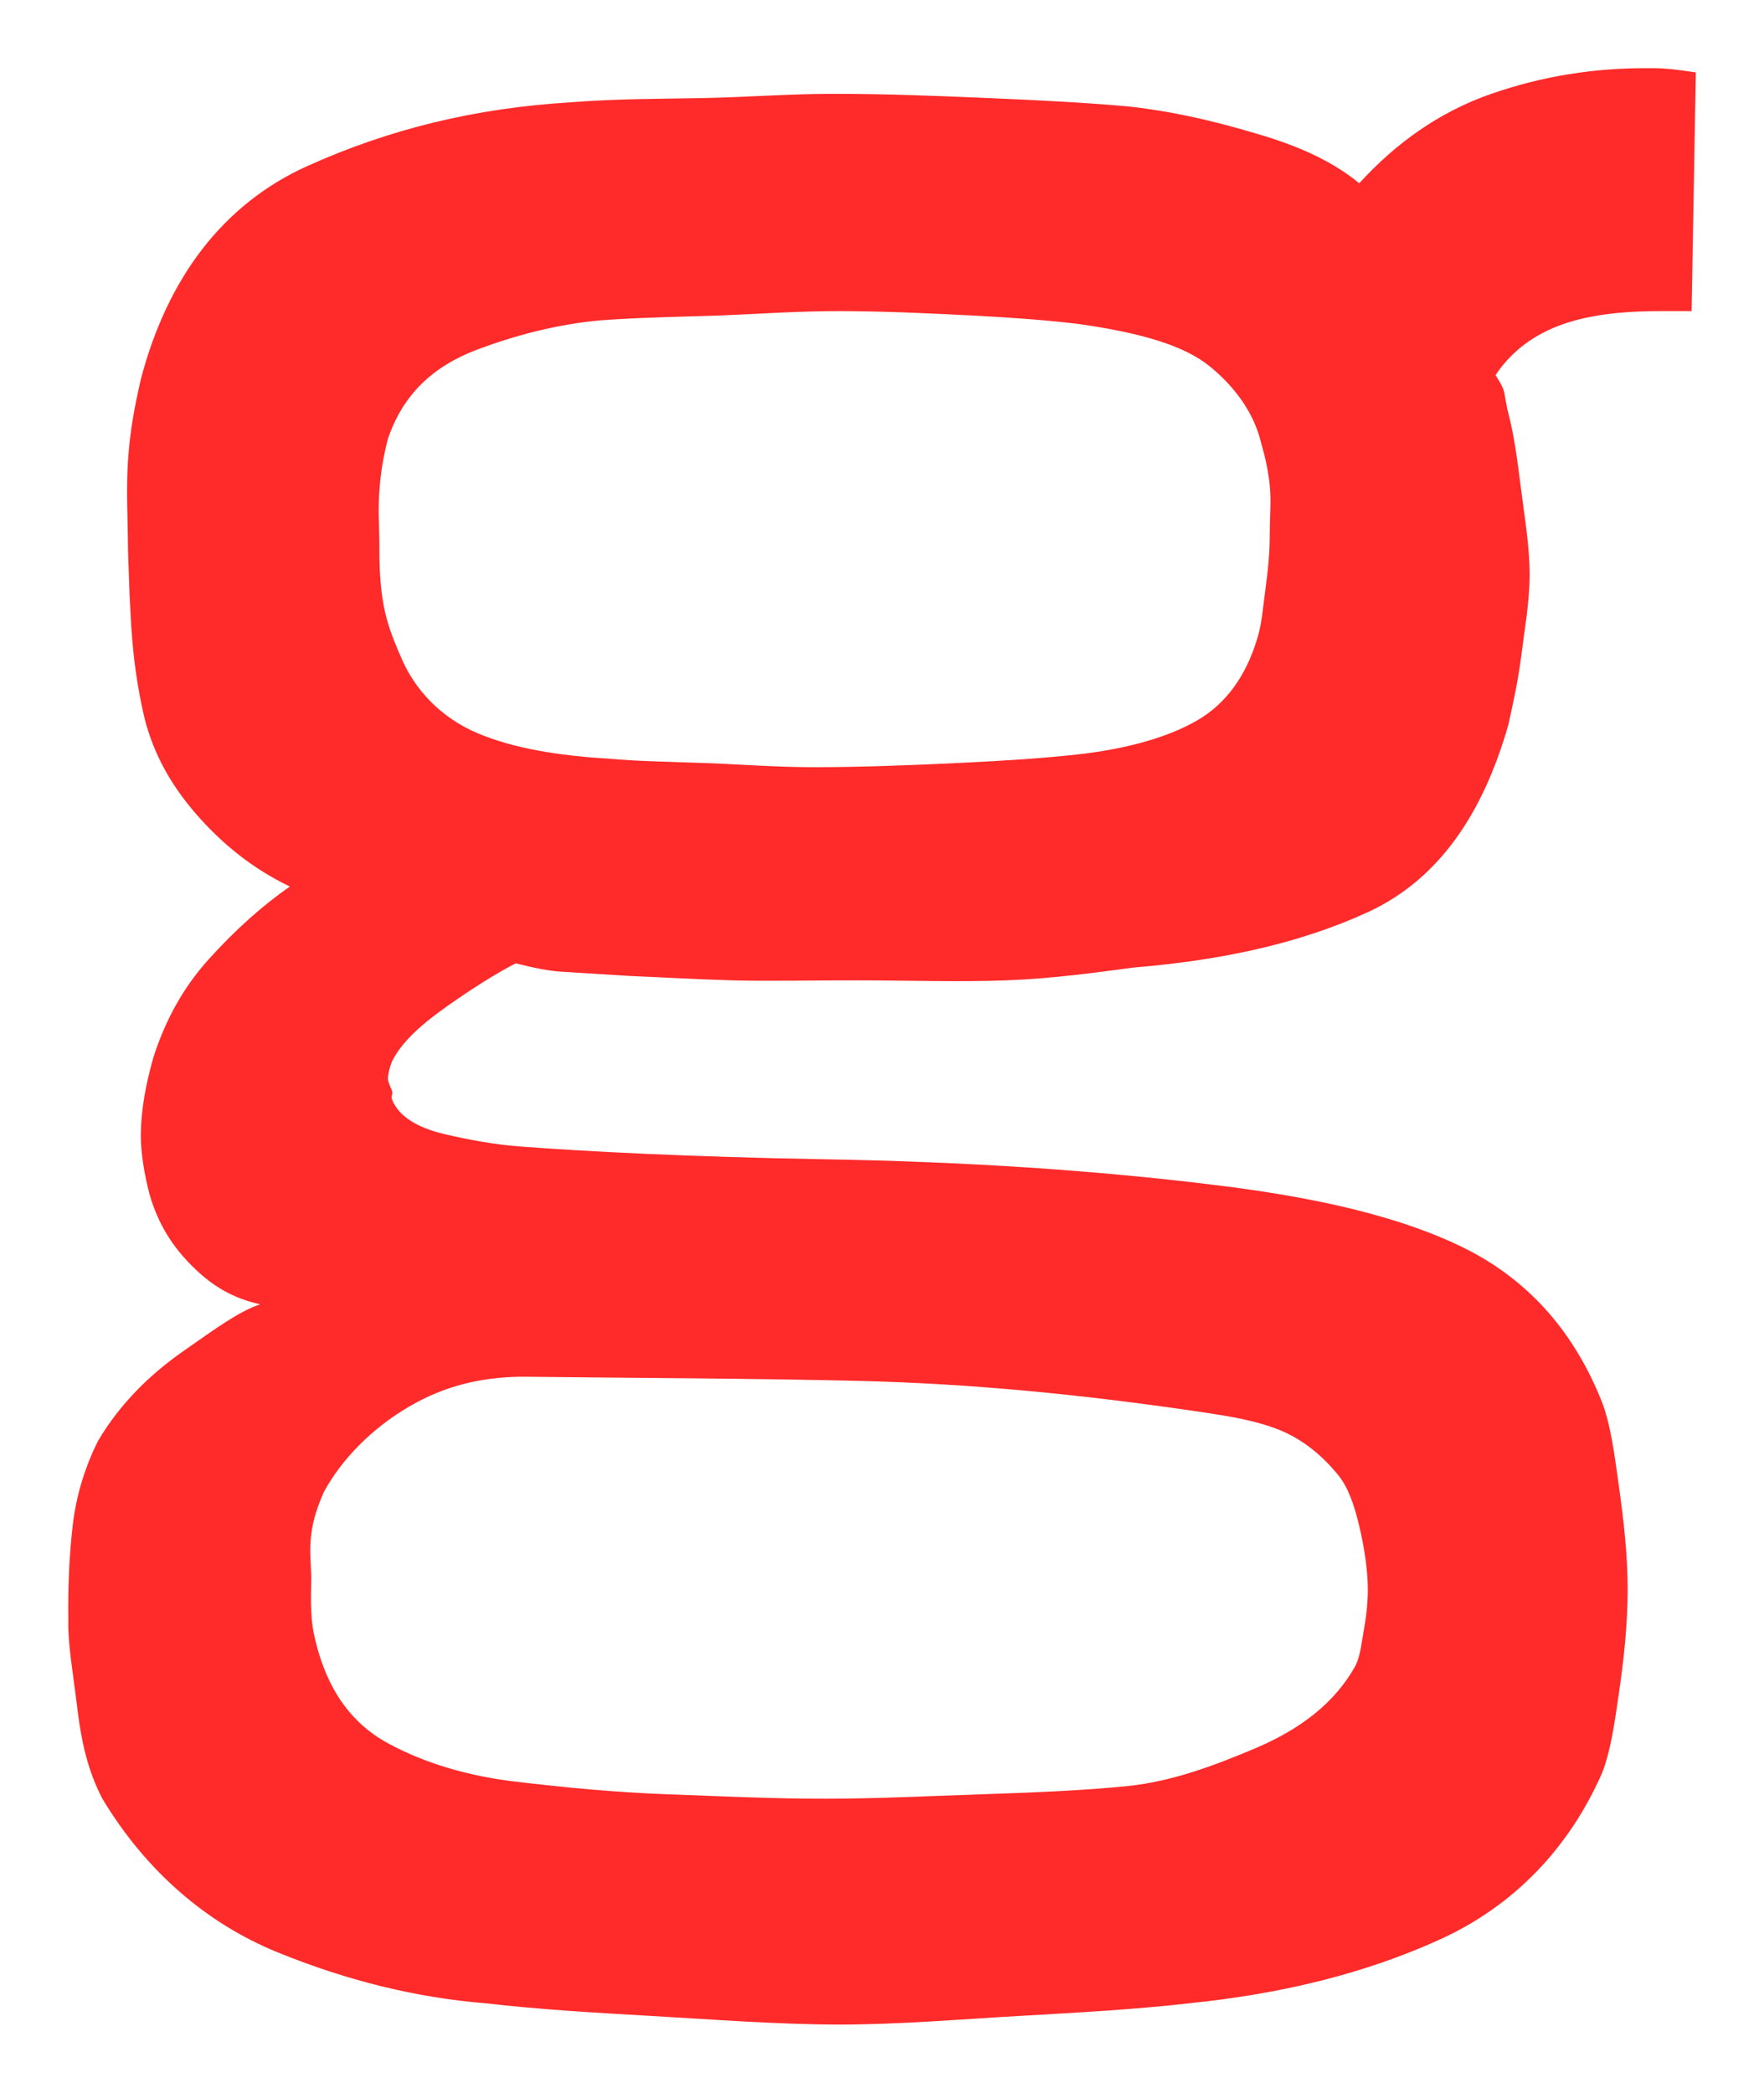 <svg xmlns="http://www.w3.org/2000/svg" xmlns:xlink="http://www.w3.org/1999/xlink" version="1.1" width="12.939" height="15.344" viewBox="-0.47 0.25 12.939 15.344">
  <!-- Exported by Scratch - http://scratch.mit.edu/ -->
  <path id="path5403" fill="#ff2a2a" stroke="none" d="M 11.625 0.75 C 11.23 0.747 10.845 0.807 10.469 0.938 C 10.092 1.068 9.768 1.299 9.5 1.594 C 9.328 1.451 9.097 1.337 8.813 1.25 C 8.528 1.163 8.2 1.075 7.813 1.031 C 7.517 1.004 7.16 0.985 6.781 0.969 C 6.403 0.953 6.032 0.938 5.656 0.938 C 5.333 0.937 5.006 0.963 4.688 0.969 C 4.369 0.975 4.042 0.974 3.719 1 C 3.018 1.042 2.388 1.195 1.781 1.469 C 1.175 1.743 0.76 2.278 0.563 3.031 C 0.519 3.222 0.483 3.409 0.469 3.625 C 0.454 3.841 0.468 4.063 0.469 4.281 C 0.476 4.507 0.483 4.727 0.5 4.938 C 0.517 5.148 0.55 5.35 0.594 5.531 C 0.66 5.779 0.779 6 0.969 6.219 C 1.159 6.437 1.383 6.619 1.656 6.75 C 1.458 6.888 1.259 7.064 1.063 7.281 C 0.866 7.498 0.738 7.745 0.656 8 C 0.599 8.201 0.566 8.38 0.563 8.563 C 0.562 8.706 0.589 8.856 0.625 9 C 0.689 9.226 0.797 9.391 0.938 9.531 C 1.078 9.672 1.23 9.767 1.438 9.813 C 1.281 9.866 1.11 9.992 0.875 10.156 C 0.64 10.32 0.415 10.534 0.25 10.813 C 0.154 11.004 0.088 11.215 0.063 11.438 C 0.037 11.66 0.028 11.898 0.031 12.125 C 0.027 12.304 0.064 12.503 0.094 12.75 C 0.123 12.997 0.168 13.222 0.281 13.438 C 0.603 13.973 1.049 14.353 1.563 14.563 C 2.076 14.772 2.583 14.897 3.094 14.938 C 3.483 14.983 3.874 15.006 4.313 15.031 C 4.751 15.056 5.226 15.093 5.688 15.094 C 6.14 15.093 6.563 15.056 7 15.031 C 7.437 15.006 7.86 14.983 8.25 14.938 C 8.945 14.868 9.556 14.714 10.094 14.469 C 10.631 14.224 11.036 13.806 11.281 13.25 C 11.345 13.085 11.372 12.891 11.406 12.656 C 11.44 12.421 11.468 12.171 11.469 11.906 C 11.468 11.64 11.44 11.402 11.406 11.156 C 11.372 10.911 11.345 10.698 11.281 10.531 C 11.082 10.028 10.754 9.644 10.281 9.406 C 9.808 9.169 9.176 9.027 8.438 8.938 C 7.561 8.83 6.619 8.768 5.594 8.75 C 4.569 8.732 3.824 8.692 3.344 8.656 C 3.16 8.642 2.971 8.608 2.781 8.563 C 2.591 8.517 2.455 8.435 2.406 8.313 C 2.397 8.286 2.413 8.272 2.406 8.25 C 2.399 8.228 2.375 8.183 2.375 8.156 C 2.378 8.123 2.385 8.082 2.406 8.031 C 2.476 7.891 2.619 7.761 2.813 7.625 C 3.006 7.489 3.18 7.381 3.313 7.313 C 3.443 7.346 3.553 7.369 3.656 7.375 C 3.76 7.381 3.918 7.391 4.156 7.406 C 4.375 7.415 4.624 7.43 4.906 7.438 C 5.188 7.445 5.503 7.437 5.813 7.438 C 6.195 7.438 6.553 7.451 6.906 7.438 C 7.26 7.425 7.578 7.379 7.844 7.344 C 8.473 7.292 9.048 7.174 9.563 6.938 C 10.077 6.701 10.405 6.226 10.594 5.563 C 10.63 5.4 10.664 5.248 10.688 5.063 C 10.711 4.877 10.749 4.668 10.75 4.469 C 10.75 4.252 10.713 4.045 10.688 3.844 C 10.662 3.642 10.639 3.453 10.594 3.281 C 10.578 3.22 10.572 3.169 10.563 3.125 C 10.553 3.082 10.525 3.043 10.5 3 C 10.619 2.822 10.786 2.699 11 2.625 C 11.214 2.551 11.469 2.529 11.75 2.531 L 11.938 2.531 L 11.969 0.781 C 11.864 0.766 11.748 0.747 11.625 0.75 Z M 5.688 2.531 C 6.025 2.532 6.348 2.547 6.656 2.563 C 6.965 2.579 7.217 2.598 7.438 2.625 C 7.902 2.69 8.22 2.785 8.406 2.938 C 8.592 3.09 8.73 3.282 8.781 3.5 C 8.808 3.591 8.833 3.701 8.844 3.813 C 8.855 3.924 8.844 4.038 8.844 4.156 C 8.844 4.302 8.831 4.426 8.813 4.563 C 8.794 4.699 8.786 4.828 8.75 4.938 C 8.67 5.203 8.525 5.408 8.313 5.531 C 8.1 5.655 7.796 5.741 7.438 5.781 C 7.188 5.809 6.901 5.828 6.563 5.844 C 6.223 5.86 5.857 5.875 5.5 5.875 C 5.209 5.875 4.951 5.853 4.688 5.844 C 4.423 5.835 4.201 5.831 4 5.813 C 3.619 5.79 3.293 5.736 3.031 5.625 C 2.769 5.514 2.571 5.31 2.469 5.063 C 2.407 4.922 2.367 4.812 2.344 4.688 C 2.32 4.563 2.311 4.4 2.313 4.25 C 2.312 4.111 2.302 3.987 2.313 3.844 C 2.323 3.701 2.348 3.572 2.375 3.469 C 2.484 3.144 2.706 2.935 3.031 2.813 C 3.357 2.69 3.692 2.613 4 2.594 C 4.282 2.576 4.548 2.572 4.813 2.563 C 5.076 2.553 5.369 2.531 5.688 2.531 Z M 3.344 10.344 L 3.375 10.344 C 4.194 10.354 5.025 10.355 5.844 10.375 C 6.663 10.395 7.462 10.475 8.281 10.594 C 8.483 10.625 8.687 10.651 8.875 10.719 C 9.063 10.786 9.214 10.905 9.344 11.063 C 9.416 11.149 9.464 11.284 9.5 11.438 C 9.536 11.591 9.562 11.748 9.563 11.906 C 9.562 12.025 9.549 12.118 9.531 12.219 C 9.513 12.319 9.505 12.404 9.469 12.469 C 9.319 12.736 9.071 12.925 8.75 13.063 C 8.429 13.2 8.124 13.31 7.813 13.344 C 7.473 13.379 7.103 13.393 6.719 13.406 C 6.335 13.419 5.951 13.438 5.594 13.438 C 5.204 13.439 4.829 13.42 4.438 13.406 C 4.046 13.392 3.675 13.356 3.313 13.313 C 2.977 13.274 2.652 13.182 2.375 13.031 C 2.098 12.881 1.927 12.625 1.844 12.281 C 1.826 12.209 1.816 12.142 1.813 12.063 C 1.809 11.983 1.812 11.894 1.813 11.813 C 1.811 11.711 1.798 11.615 1.813 11.5 C 1.827 11.385 1.862 11.289 1.906 11.188 C 2.042 10.94 2.265 10.718 2.531 10.563 C 2.797 10.407 3.064 10.349 3.344 10.344 Z " stroke-width="1"/>
</svg>